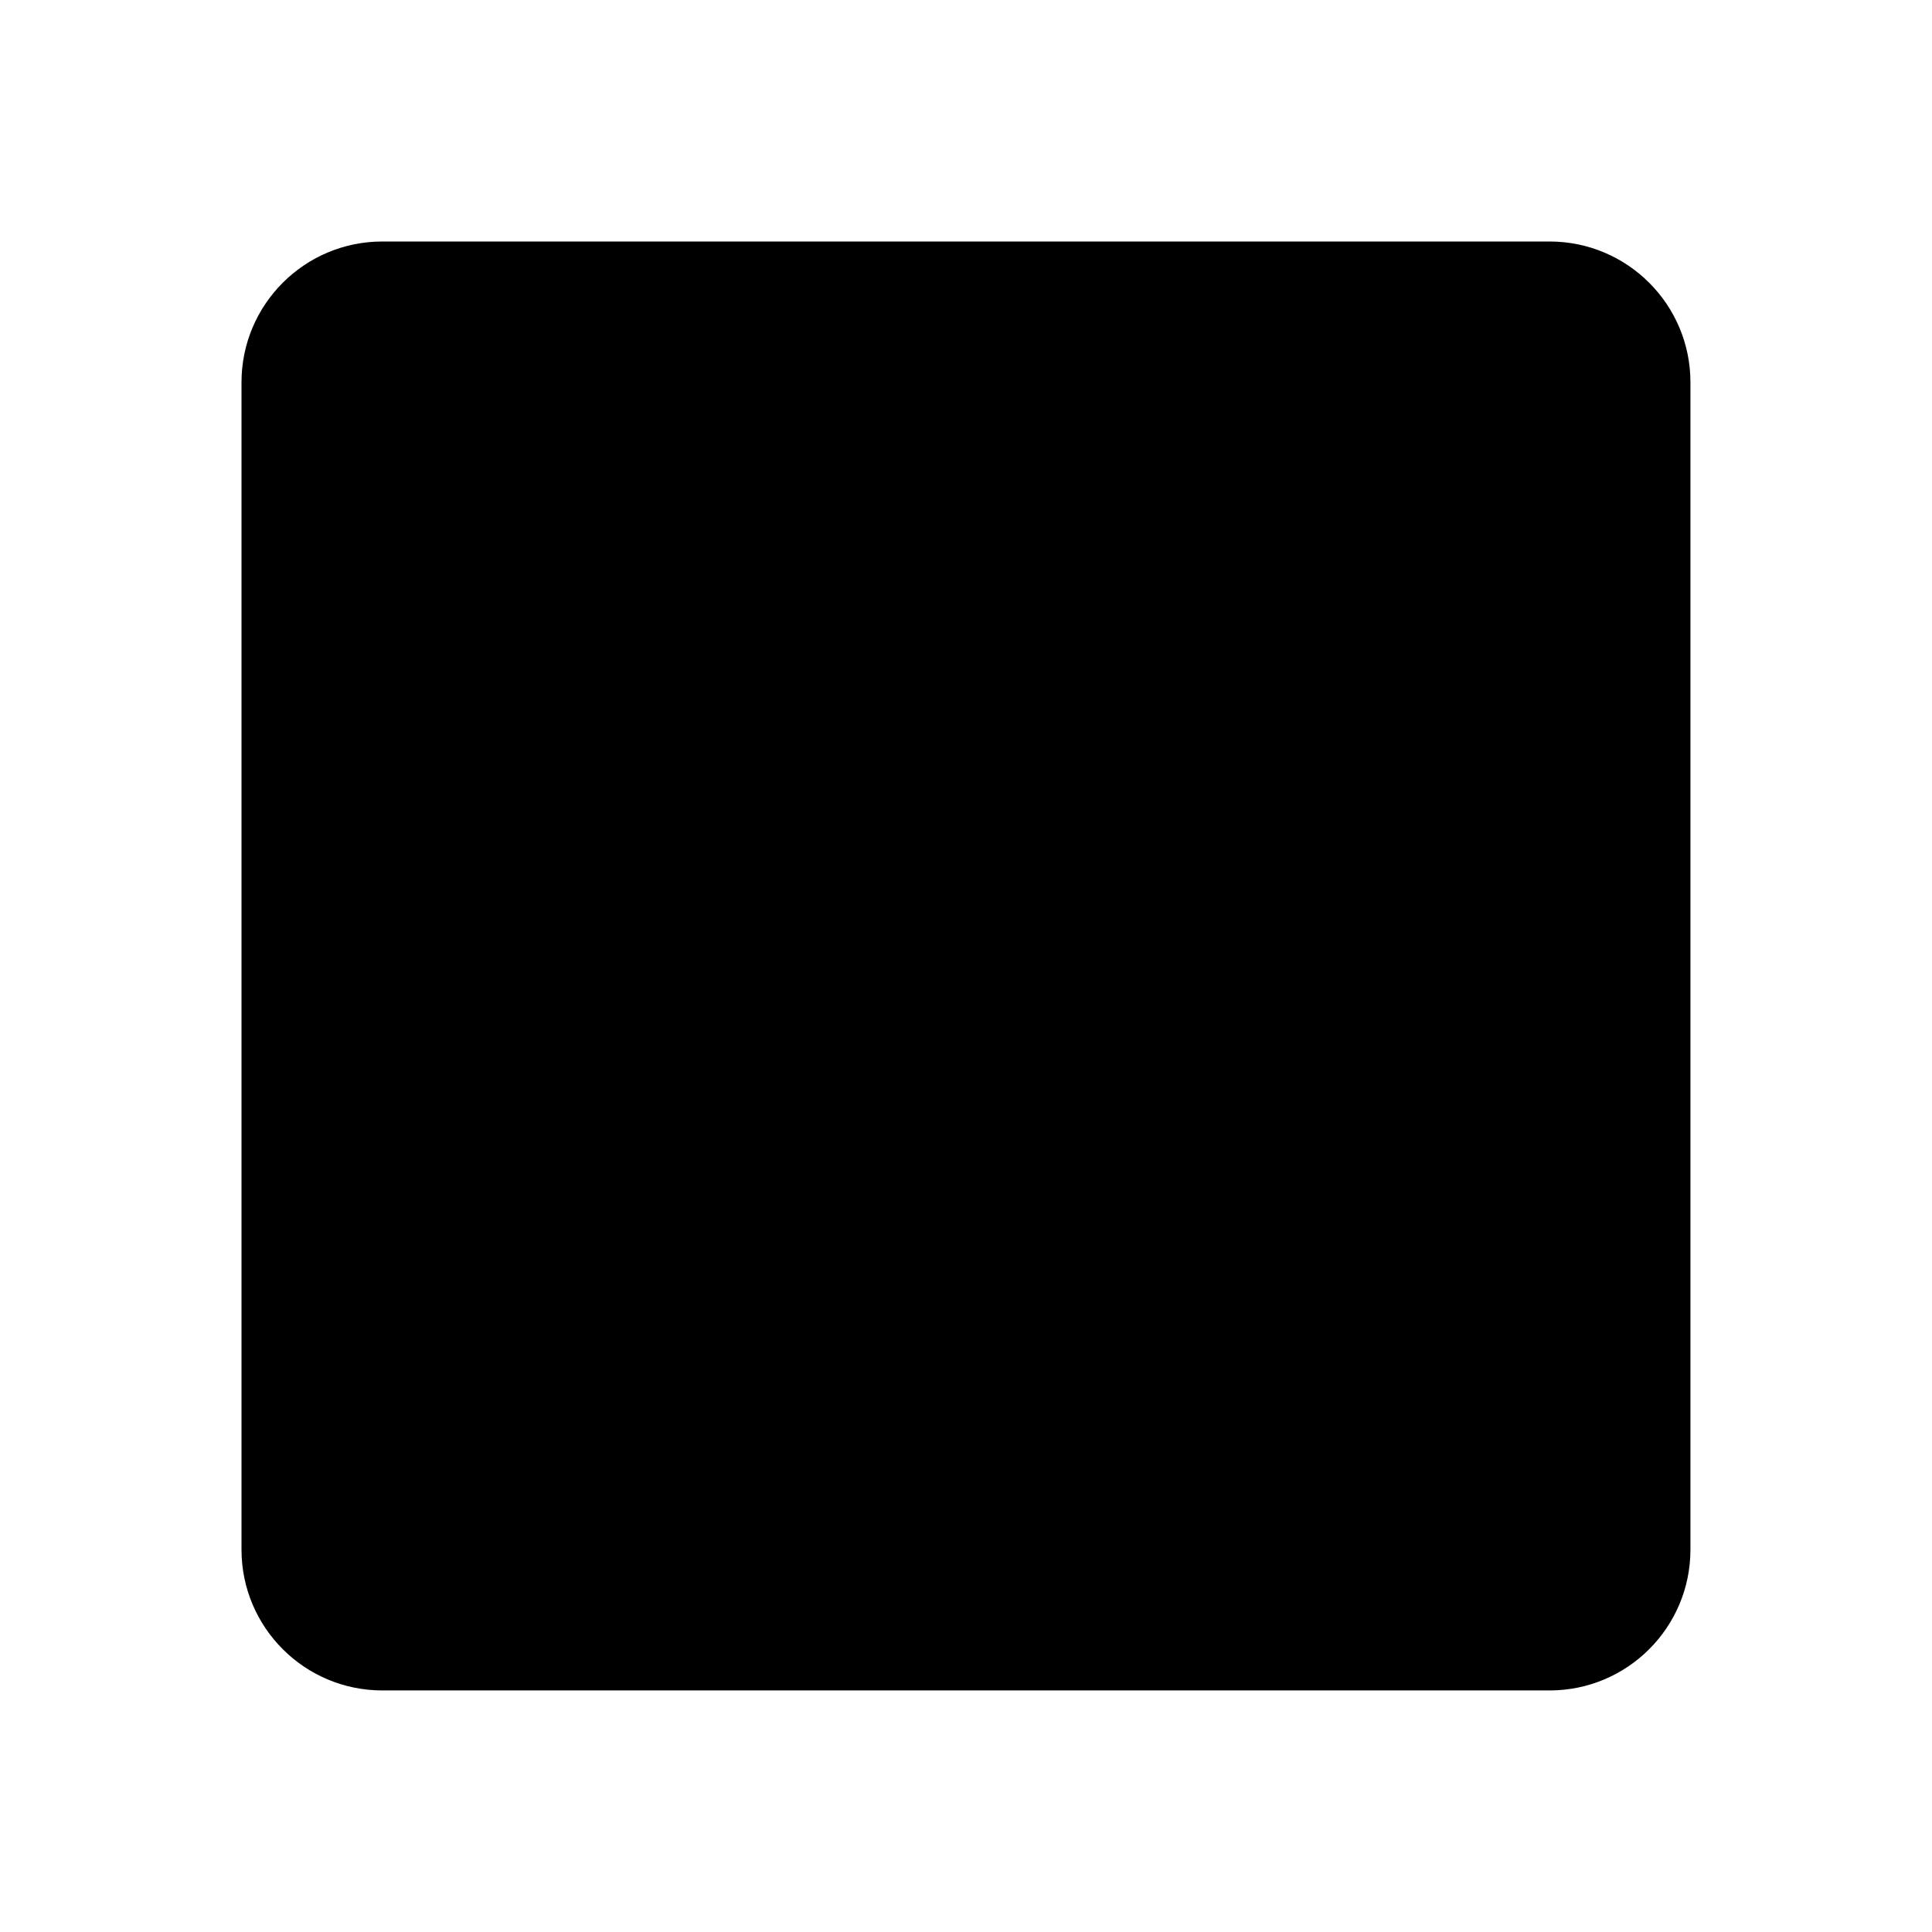 <!-- Generated by IcoMoon.io -->
<svg version="1.1" xmlns="http://www.w3.org/2000/svg" width="32" height="32" viewBox="0 0 32 32">
<title>stop-filled</title>
<path d="M6.333 4c-1.289 0-2.333 1.045-2.333 2.333v19.333c0 1.289 1.045 2.333 2.333 2.333h19.333c1.289 0 2.333-1.045 2.333-2.333v-19.333c0-1.289-1.045-2.333-2.333-2.333h-19.333z"></path>
</svg>
